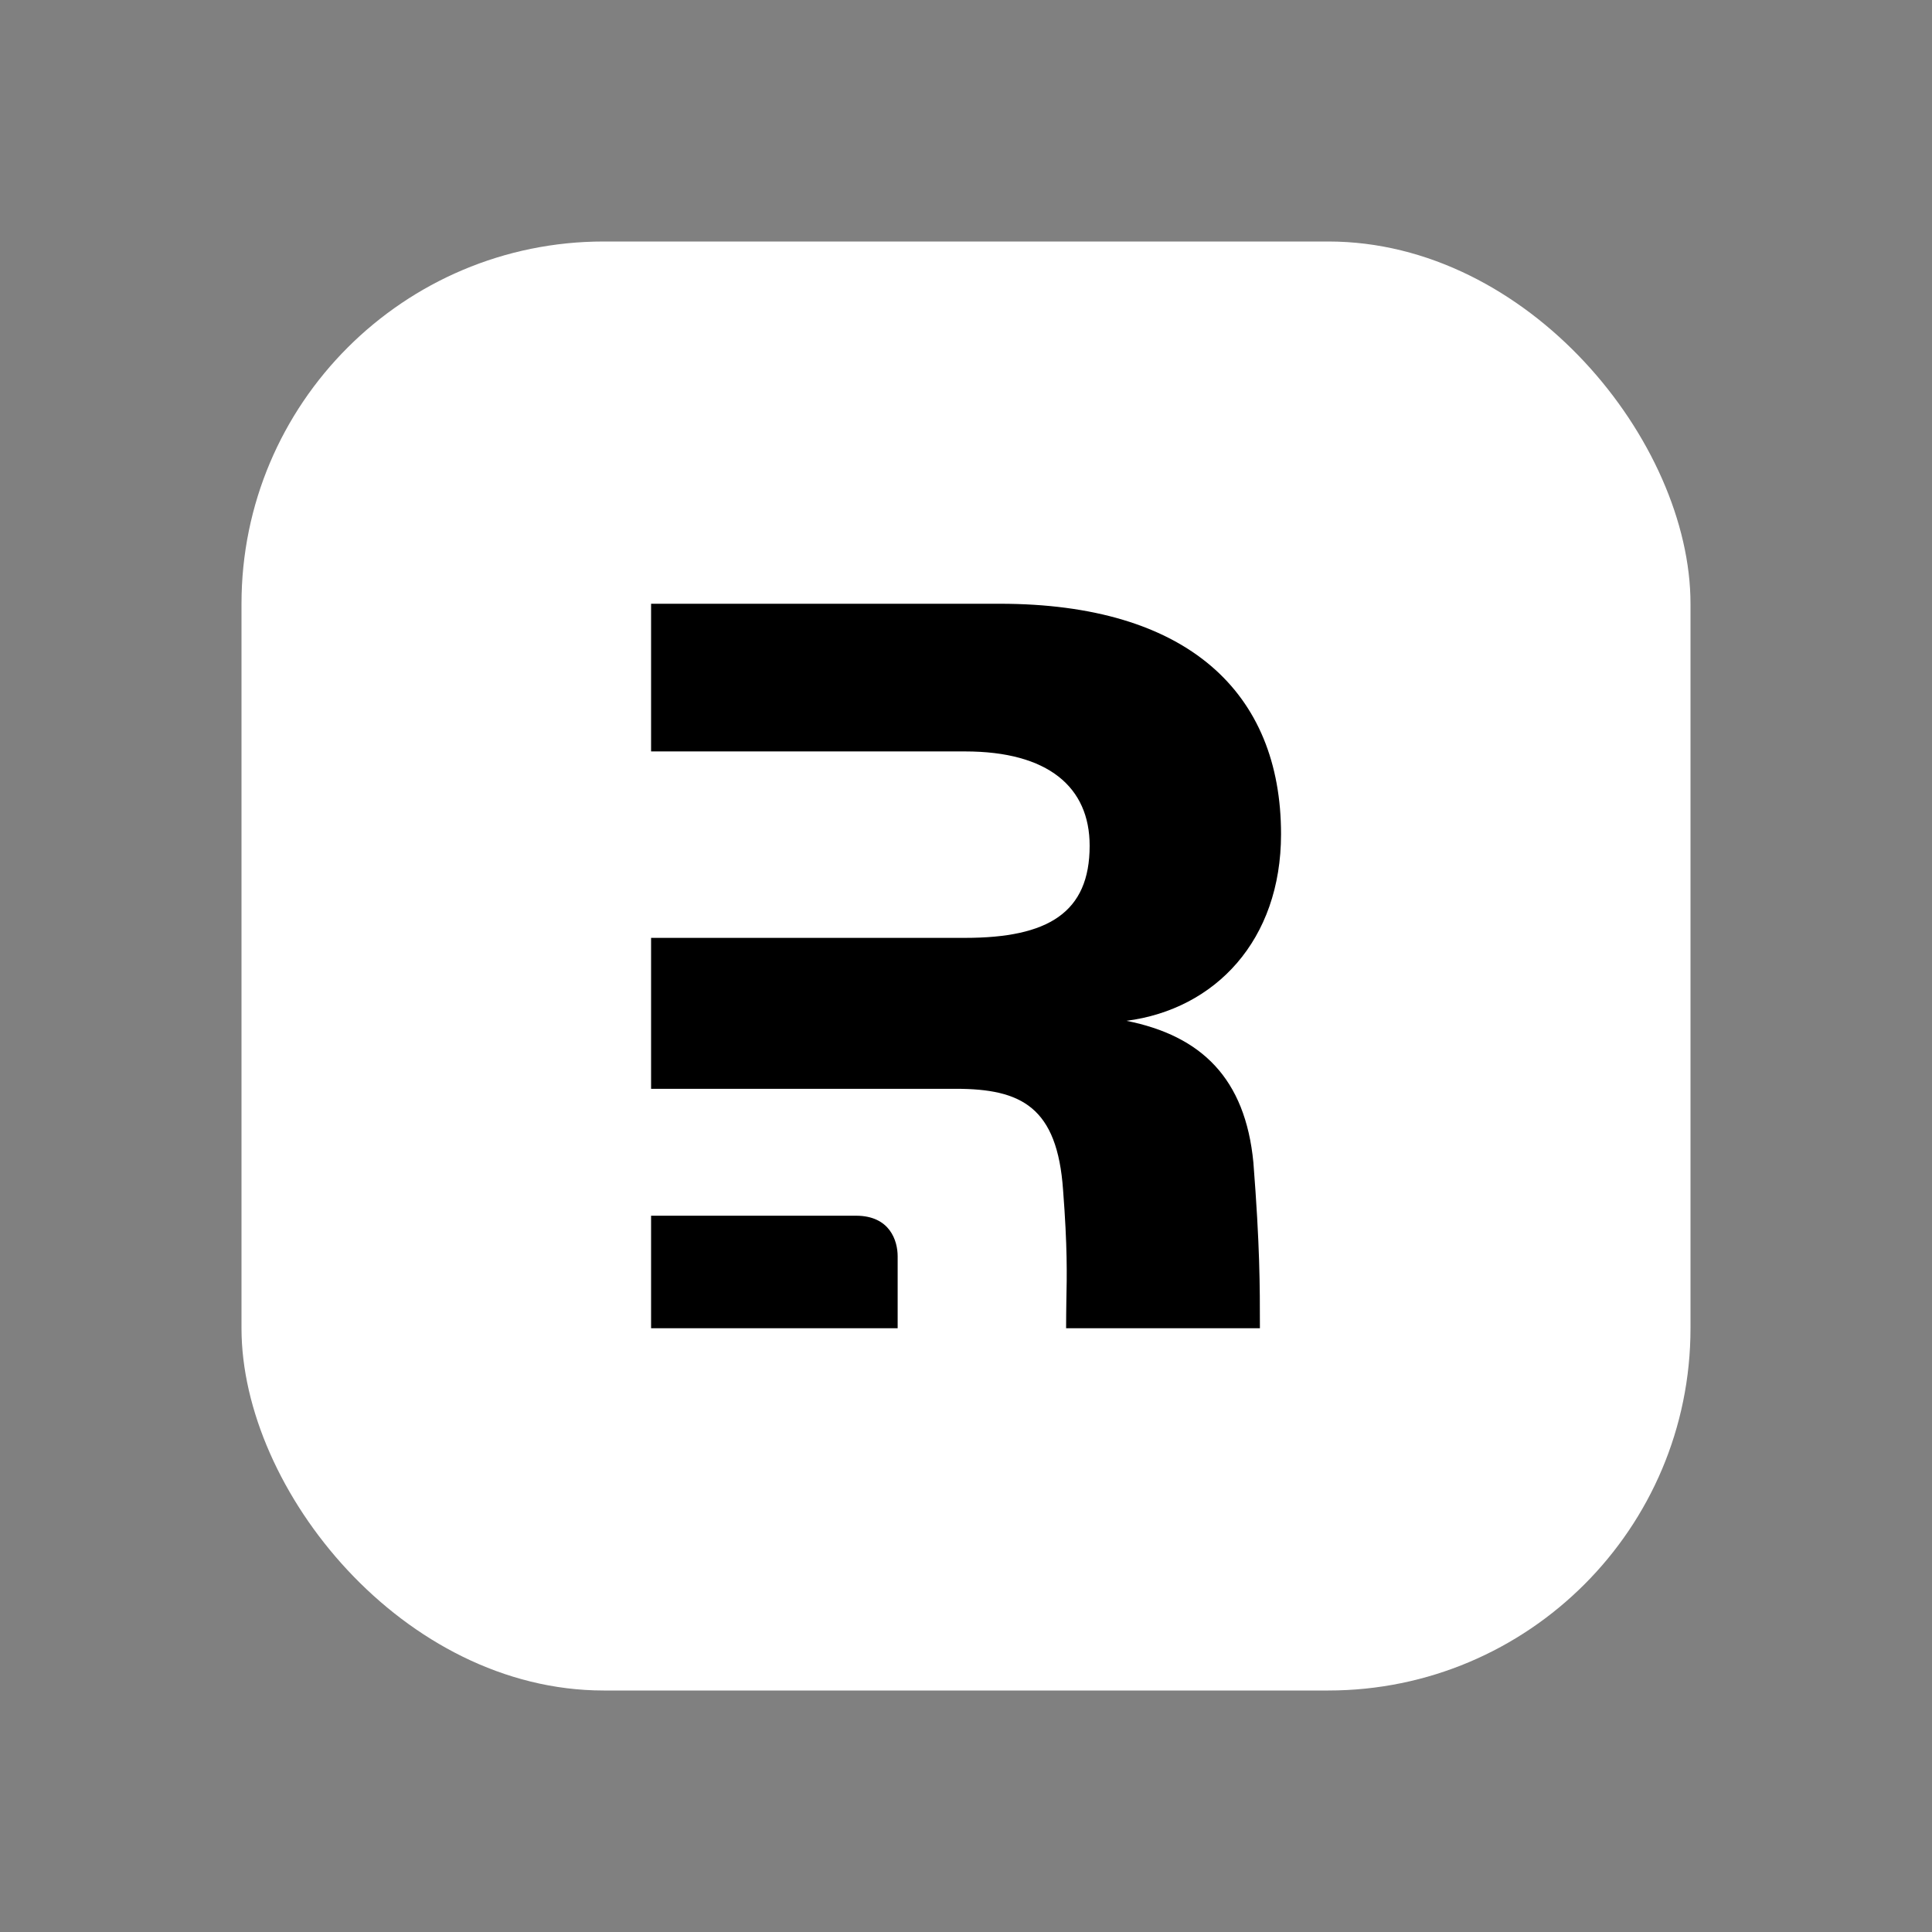 <svg width="16" height="16" viewBox="0 0 16 16" fill="none" xmlns="http://www.w3.org/2000/svg">
<rect x="0" y="0" width="16" height="16" fill="#808080" stroke="none"/>
<rect x="2" y="2" width="12" height="12" rx="3" fill="white"/>
<path fill-rule="evenodd" clip-rule="evenodd" d="M10.38 9.627C10.434 10.32 10.434 10.645 10.434 11H8.829C8.829 10.923 8.83 10.852 8.831 10.78C8.836 10.558 8.84 10.325 8.804 9.856C8.756 9.169 8.46 9.017 7.916 9.017H7.434H5.392V7.767H7.993C8.68 7.767 9.024 7.558 9.024 7.004C9.024 6.518 8.68 6.223 7.993 6.223H5.392V5H8.279C9.836 5 10.609 5.735 10.609 6.908C10.609 7.786 10.065 8.358 9.329 8.454C9.95 8.578 10.313 8.931 10.38 9.627Z" fill="black"/>
<path d="M5.392 11V10.068H7.089C7.372 10.068 7.434 10.278 7.434 10.404V11H5.392Z" fill="black"/>
</svg>
